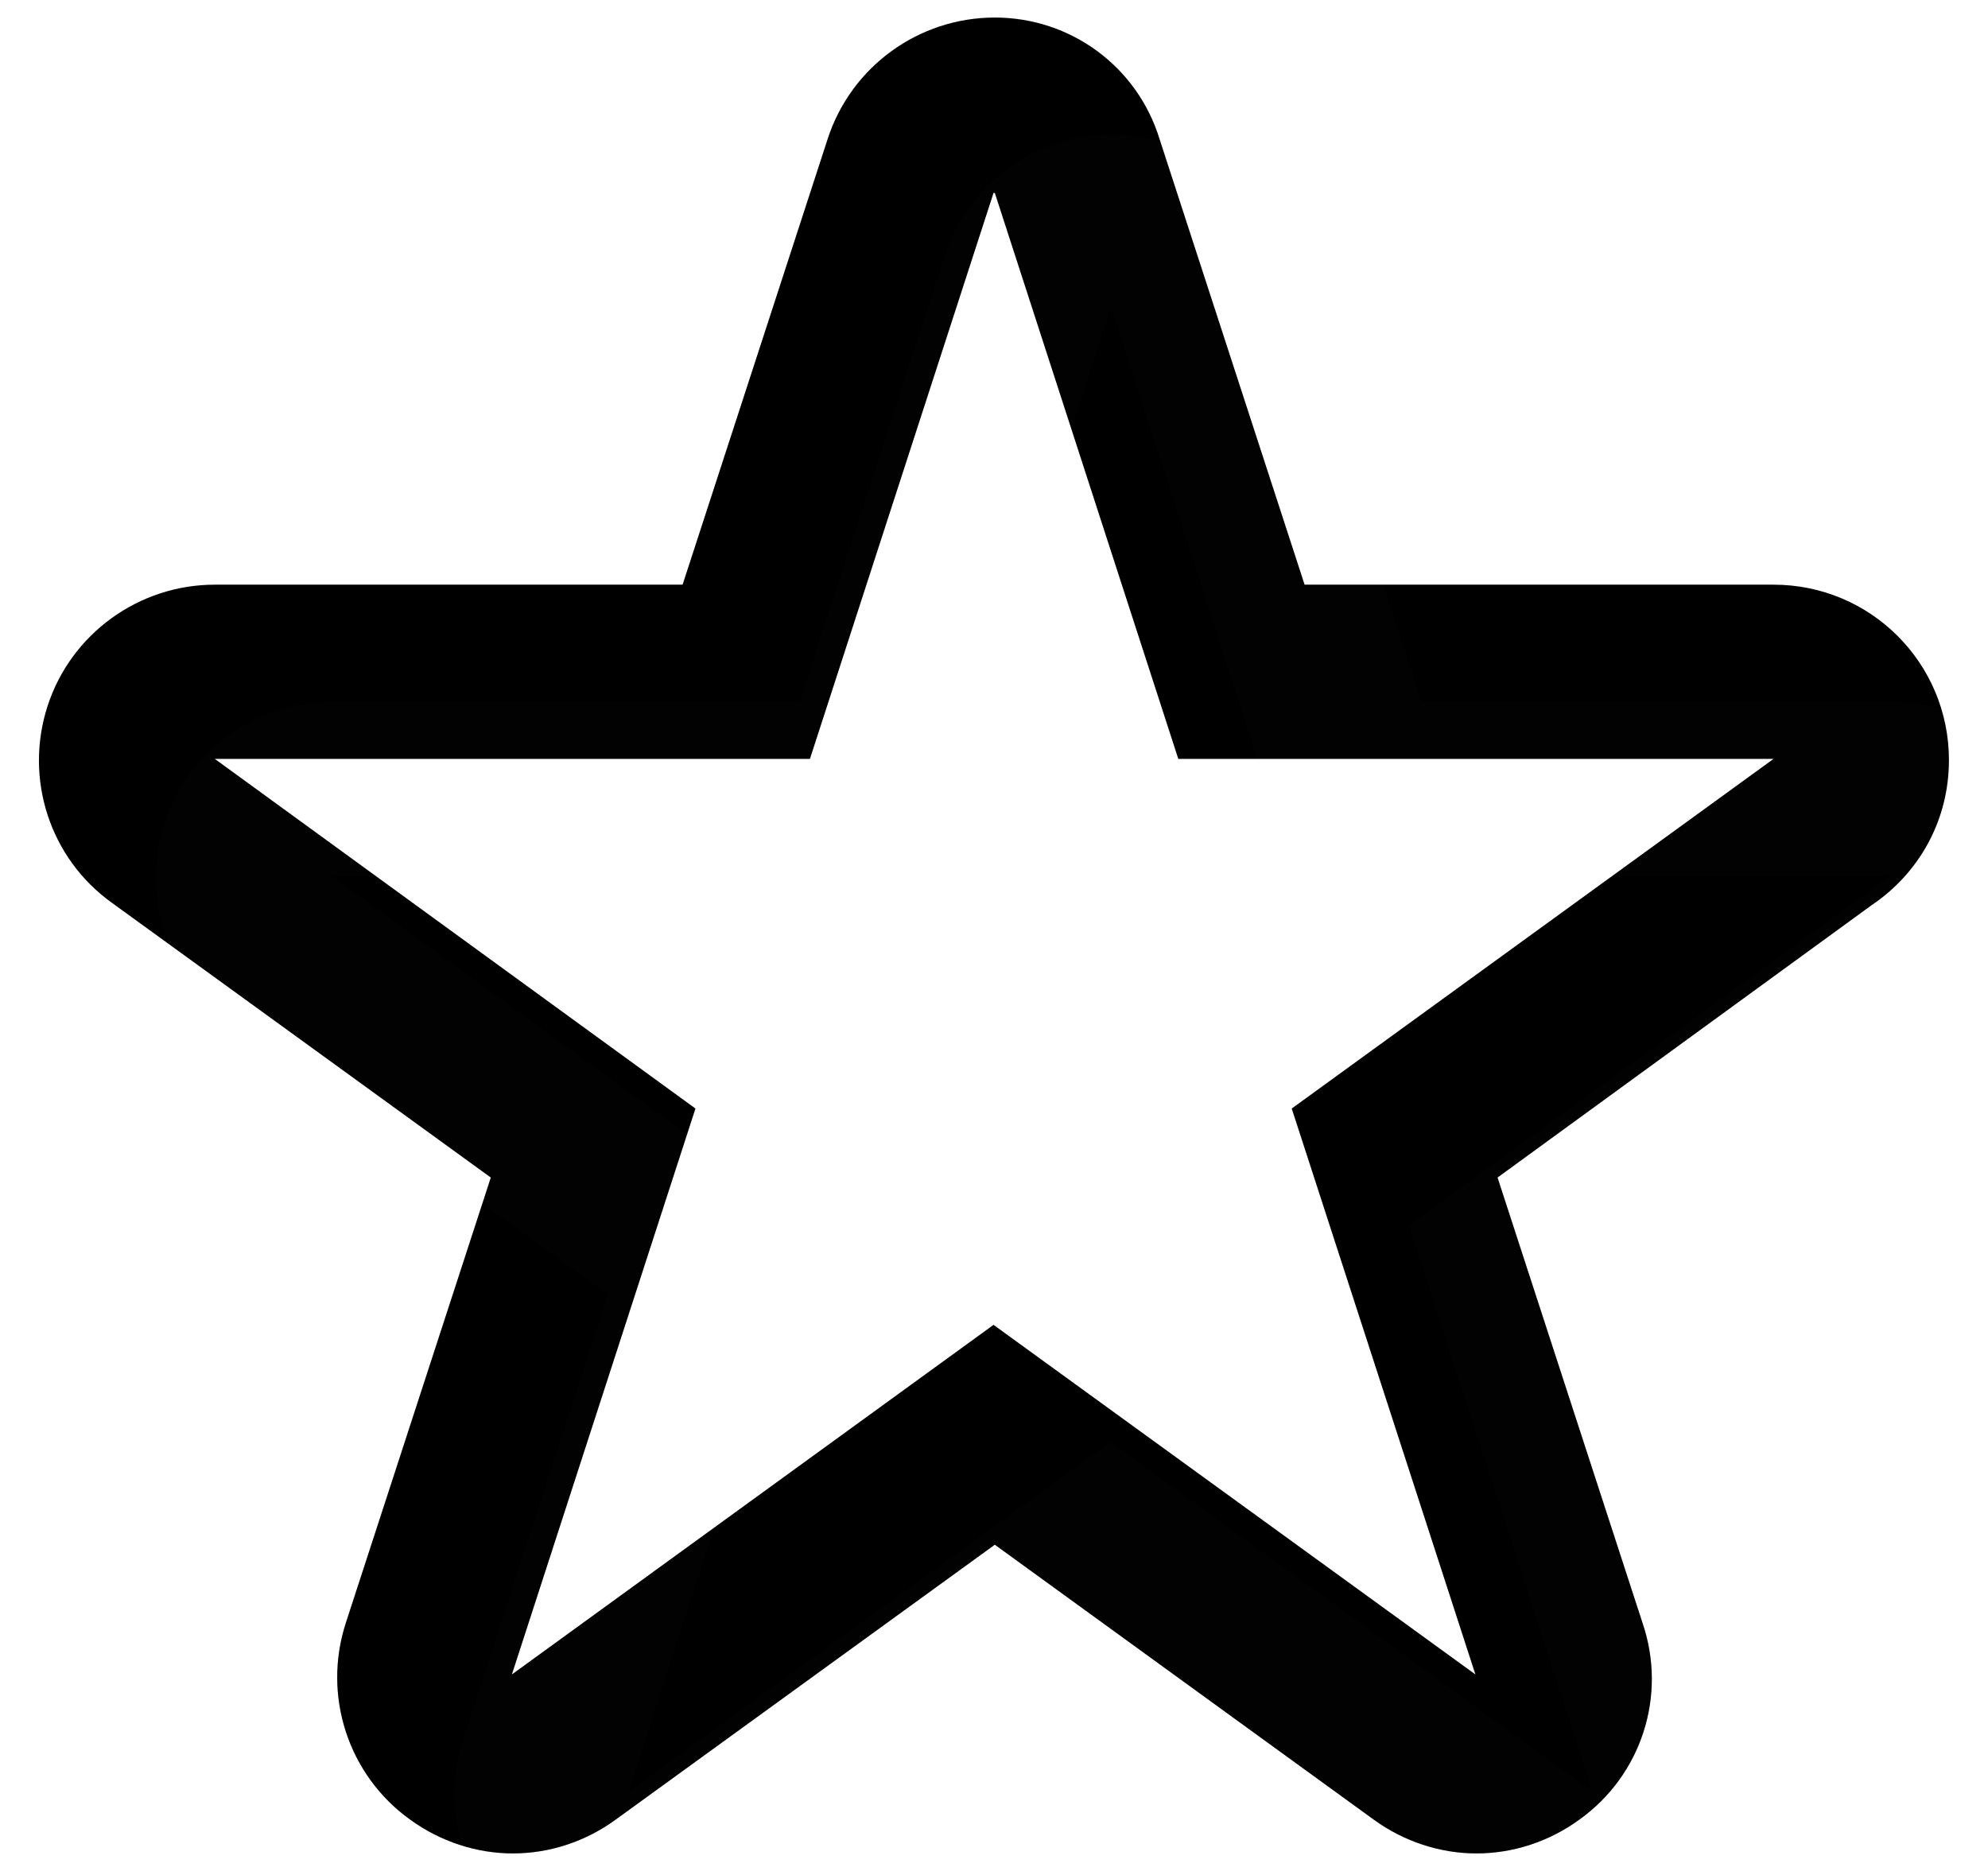<svg width="17" height="16" viewBox="0 0 17 16" fill="none" xmlns="http://www.w3.org/2000/svg">
	<path
		d="M8.507 1.65L10.076 6.49H15.166L11.046 9.48L12.617 14.32L8.496 11.33L4.377 14.32L5.947 9.48L1.837 6.49H6.926L8.496 1.65M8.507 0.15C7.856 0.15 7.277 0.57 7.077 1.19L5.837 5H1.837C1.187 5 0.606 5.42 0.406 6.04C0.206 6.66 0.426 7.34 0.956 7.72L4.197 10.07L2.957 13.88C2.756 14.5 2.977 15.18 3.506 15.56C3.767 15.75 4.077 15.85 4.386 15.85C4.697 15.85 5.006 15.75 5.266 15.56L8.507 13.21L11.746 15.56C12.007 15.75 12.316 15.85 12.627 15.85C12.937 15.85 13.246 15.75 13.507 15.56C14.037 15.18 14.257 14.5 14.046 13.88L12.806 10.07L16.006 7.74C16.407 7.47 16.666 7.02 16.666 6.5C16.666 5.67 15.996 5 15.166 5H11.156L9.916 1.19C9.726 0.57 9.156 0.15 8.507 0.15Z"
		fill="context-fill" />
	<path
		d="M8.507 1.65L10.076 6.49H15.166L11.046 9.48L12.617 14.32L8.496 11.33L4.377 14.32L5.947 9.48L1.837 6.49H6.926L8.496 1.65M8.507 0.15C7.856 0.15 7.277 0.57 7.077 1.19L5.837 5H1.837C1.187 5 0.606 5.42 0.406 6.04C0.206 6.66 0.426 7.34 0.956 7.72L4.197 10.07L2.957 13.88C2.756 14.5 2.977 15.18 3.506 15.56C3.767 15.75 4.077 15.85 4.386 15.85C4.697 15.85 5.006 15.75 5.266 15.56L8.507 13.21L11.746 15.56C12.007 15.75 12.316 15.85 12.627 15.85C12.937 15.85 13.246 15.75 13.507 15.56C14.037 15.18 14.257 14.5 14.046 13.88L12.806 10.07L16.006 7.74C16.407 7.47 16.666 7.02 16.666 6.5C16.666 5.67 15.996 5 15.166 5H11.156L9.916 1.19C9.726 0.57 9.156 0.15 8.507 0.15Z"
		fill="url(#paint0_linear_326_47)" />
	<g filter="url(#filter0_i_326_47)">
		<path
			d="M8.507 1.65L10.076 6.49H15.166L11.046 9.48L12.617 14.32L8.496 11.33L4.377 14.32L5.947 9.48L1.837 6.49H6.926L8.496 1.65M8.507 0.15C7.856 0.15 7.277 0.57 7.077 1.19L5.837 5H1.837C1.187 5 0.606 5.42 0.406 6.04C0.206 6.66 0.426 7.34 0.956 7.72L4.197 10.07L2.957 13.88C2.756 14.5 2.977 15.18 3.506 15.56C3.767 15.75 4.077 15.85 4.386 15.85C4.697 15.85 5.006 15.75 5.266 15.56L8.507 13.21L11.746 15.56C12.007 15.75 12.316 15.85 12.627 15.85C12.937 15.85 13.246 15.75 13.507 15.56C14.037 15.18 14.257 14.5 14.046 13.88L12.806 10.07L16.006 7.74C16.407 7.47 16.666 7.02 16.666 6.5C16.666 5.67 15.996 5 15.166 5H11.156L9.916 1.19C9.726 0.57 9.156 0.15 8.507 0.15Z"
			fill="white" fill-opacity="0.01" />
	</g>
	<defs>
		<filter id="filter0_i_326_47" x="0.334" y="0.15" width="17.333" height="16.7"
			filterUnits="userSpaceOnUse" color-interpolation-filters="sRGB">
			<feFlood flood-opacity="0" result="BackgroundImageFix" />
			<feBlend mode="normal" in="SourceGraphic" in2="BackgroundImageFix" result="shape" />
			<feColorMatrix in="SourceAlpha" type="matrix"
				values="0 0 0 0 0 0 0 0 0 0 0 0 0 0 0 0 0 0 127 0" result="hardAlpha" />
			<feOffset dx="1" dy="1" />
			<feGaussianBlur stdDeviation="0.75" />
			<feComposite in2="hardAlpha" operator="arithmetic" k2="-1" k3="1" />
			<feColorMatrix type="matrix" values="0 0 0 0 0 0 0 0 0 0 0 0 0 0 0 0 0 0 0.25 0" />
			<feBlend mode="normal" in2="shape" result="effect1_innerShadow_326_47" />
		</filter>
		<linearGradient id="paint0_linear_326_47" x1="8.924" y1="0.155" x2="8.924"
			y2="15.977" gradientUnits="userSpaceOnUse">
			<stop stop-opacity="0" />
			<stop offset="0.5" stop-opacity="0" />
			<stop offset="1" stop-opacity="0.27" />
		</linearGradient>
	</defs>
</svg>